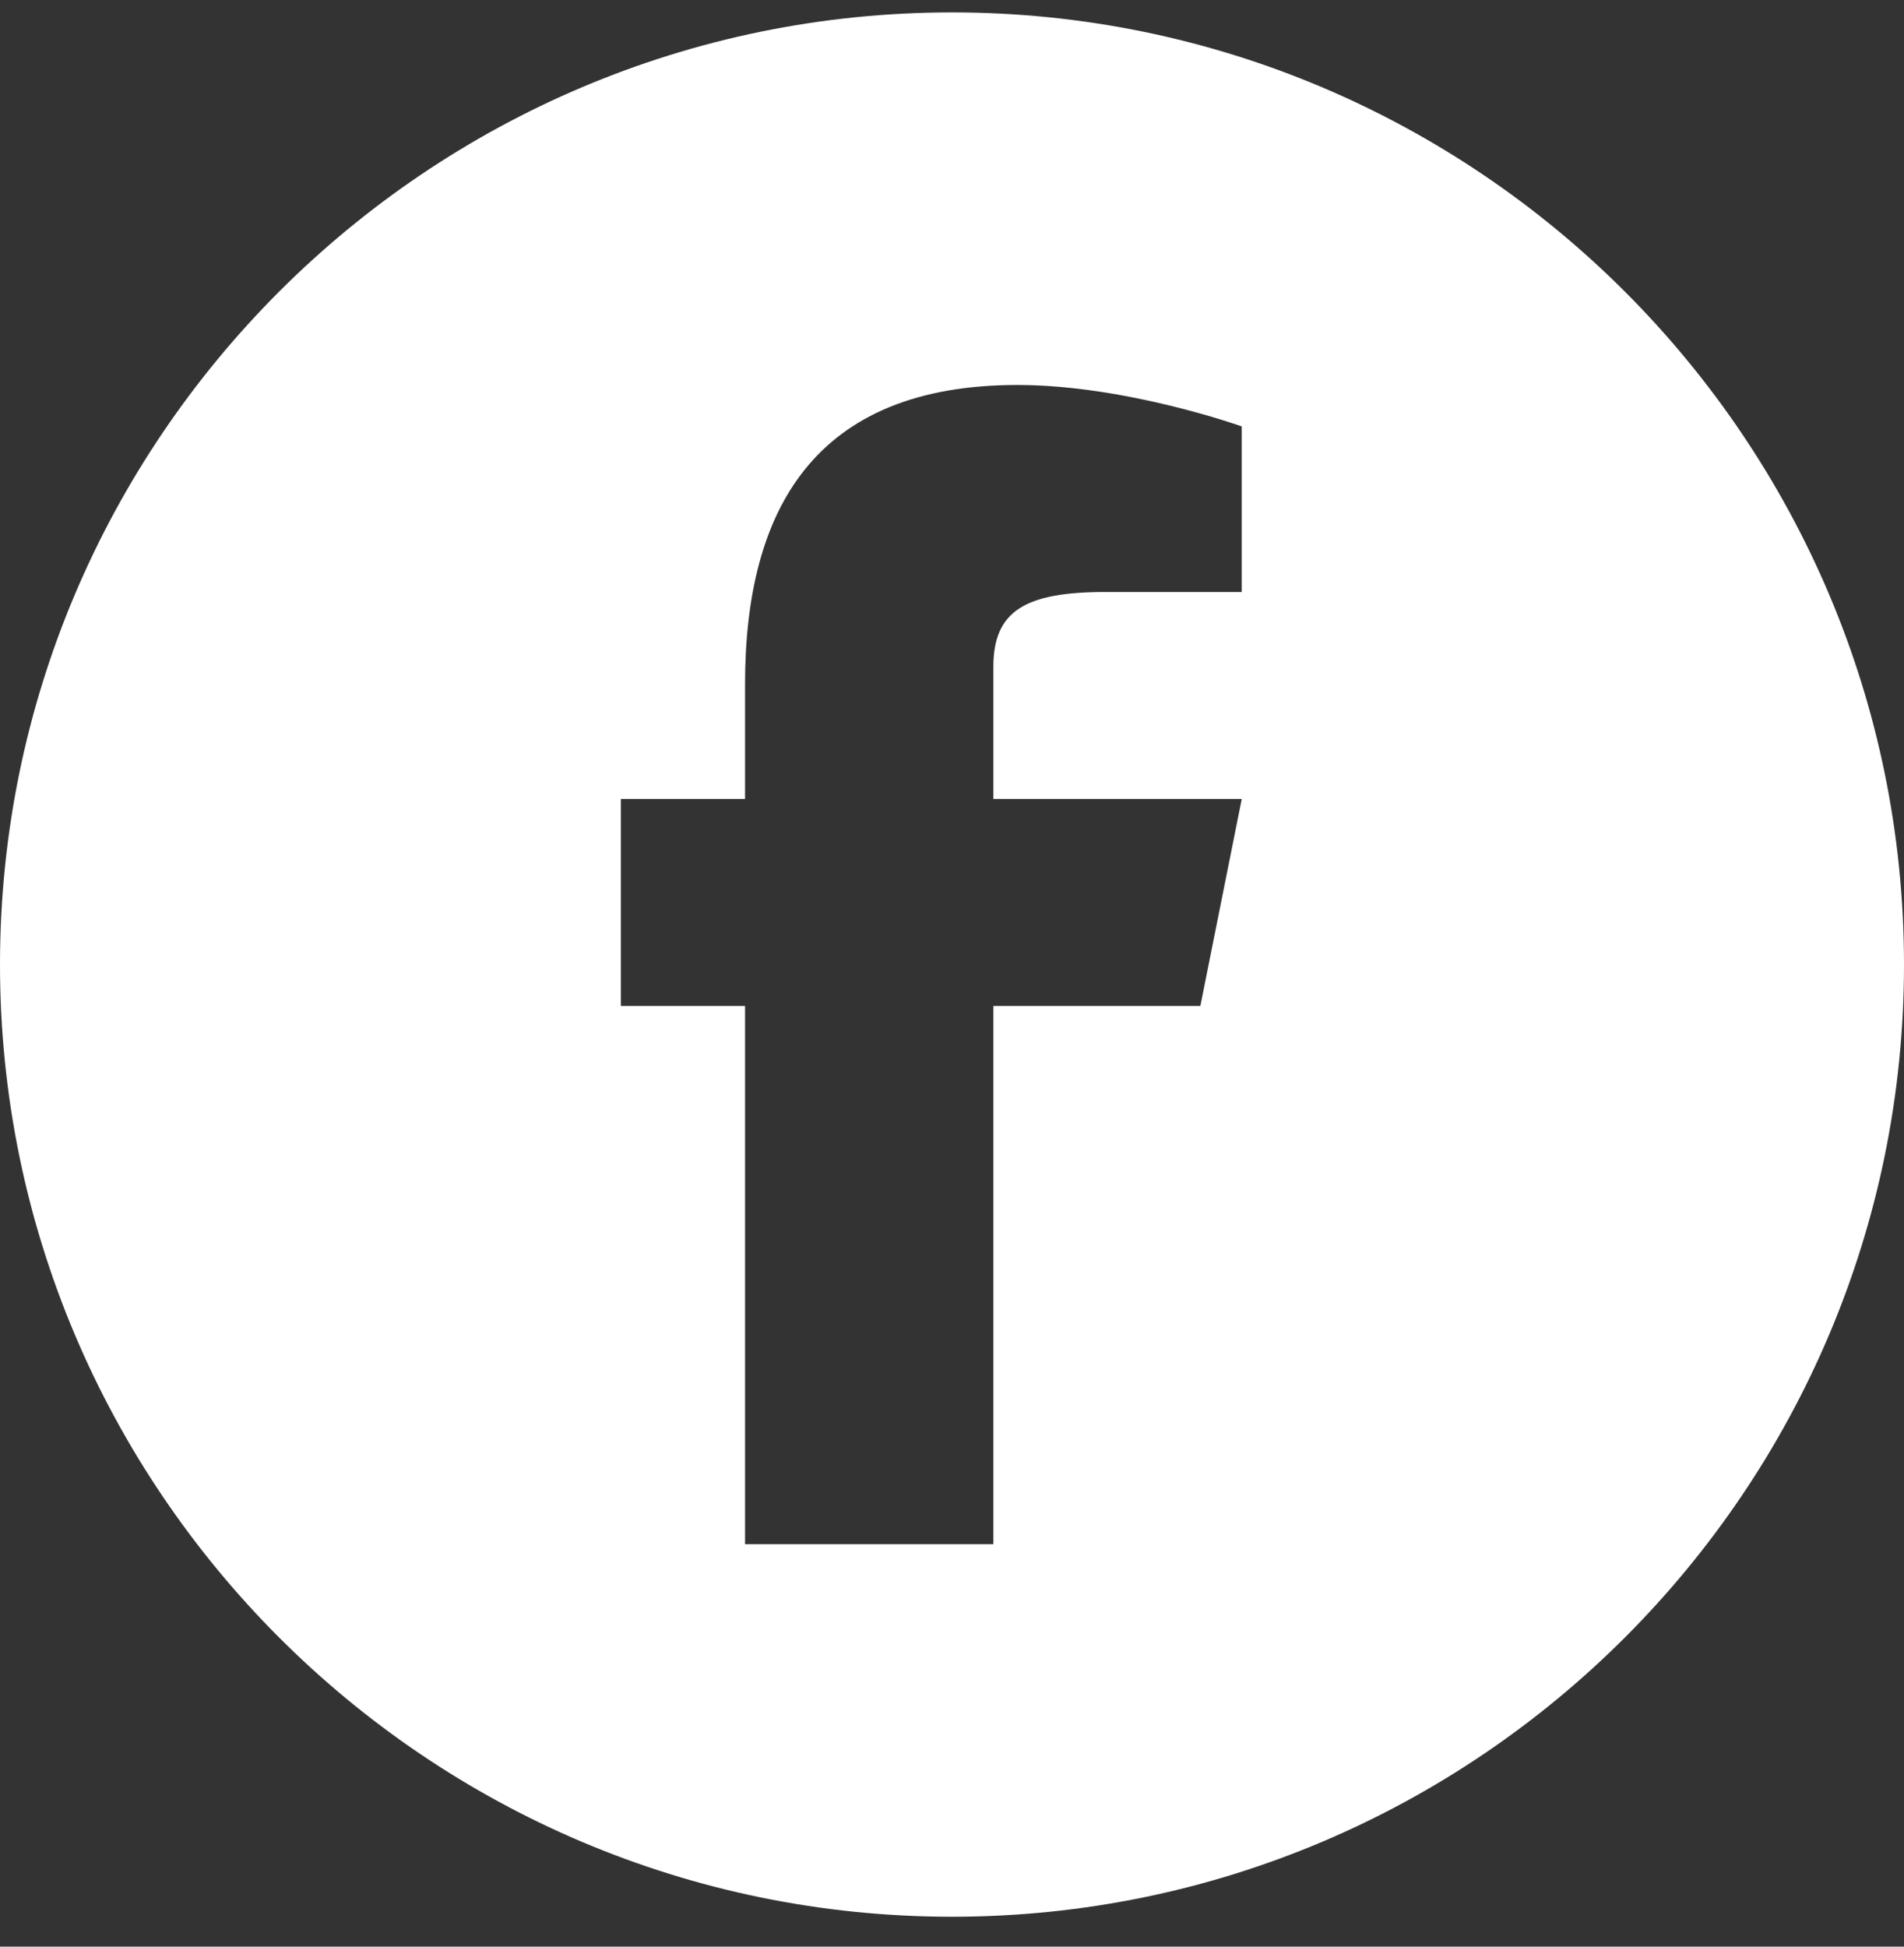 <svg width="45" height="46" viewBox="0 0 45 46" fill="none" xmlns="http://www.w3.org/2000/svg">
<rect x="0" y="0" width="45" height="46" fill="#333333" stroke="none"/>
<path d="M22.5 0.293C10.094 0.293 0 10.386 0 22.793C0 35.2 10.094 45.293 22.5 45.293C34.907 45.293 45 35.2 45 22.793C45 10.386 34.907 0.293 22.5 0.293ZM29.348 13.989H26.129C24.233 13.989 23.478 14.434 23.478 15.755V18.88H29.348L28.37 23.771H23.478V36.489H17.609V23.771H14.674V18.88H17.609V16.166C17.609 12.033 19.258 9.097 24.047 9.097C26.612 9.097 29.348 10.076 29.348 10.076V13.989Z" fill="white"/>
</svg>

